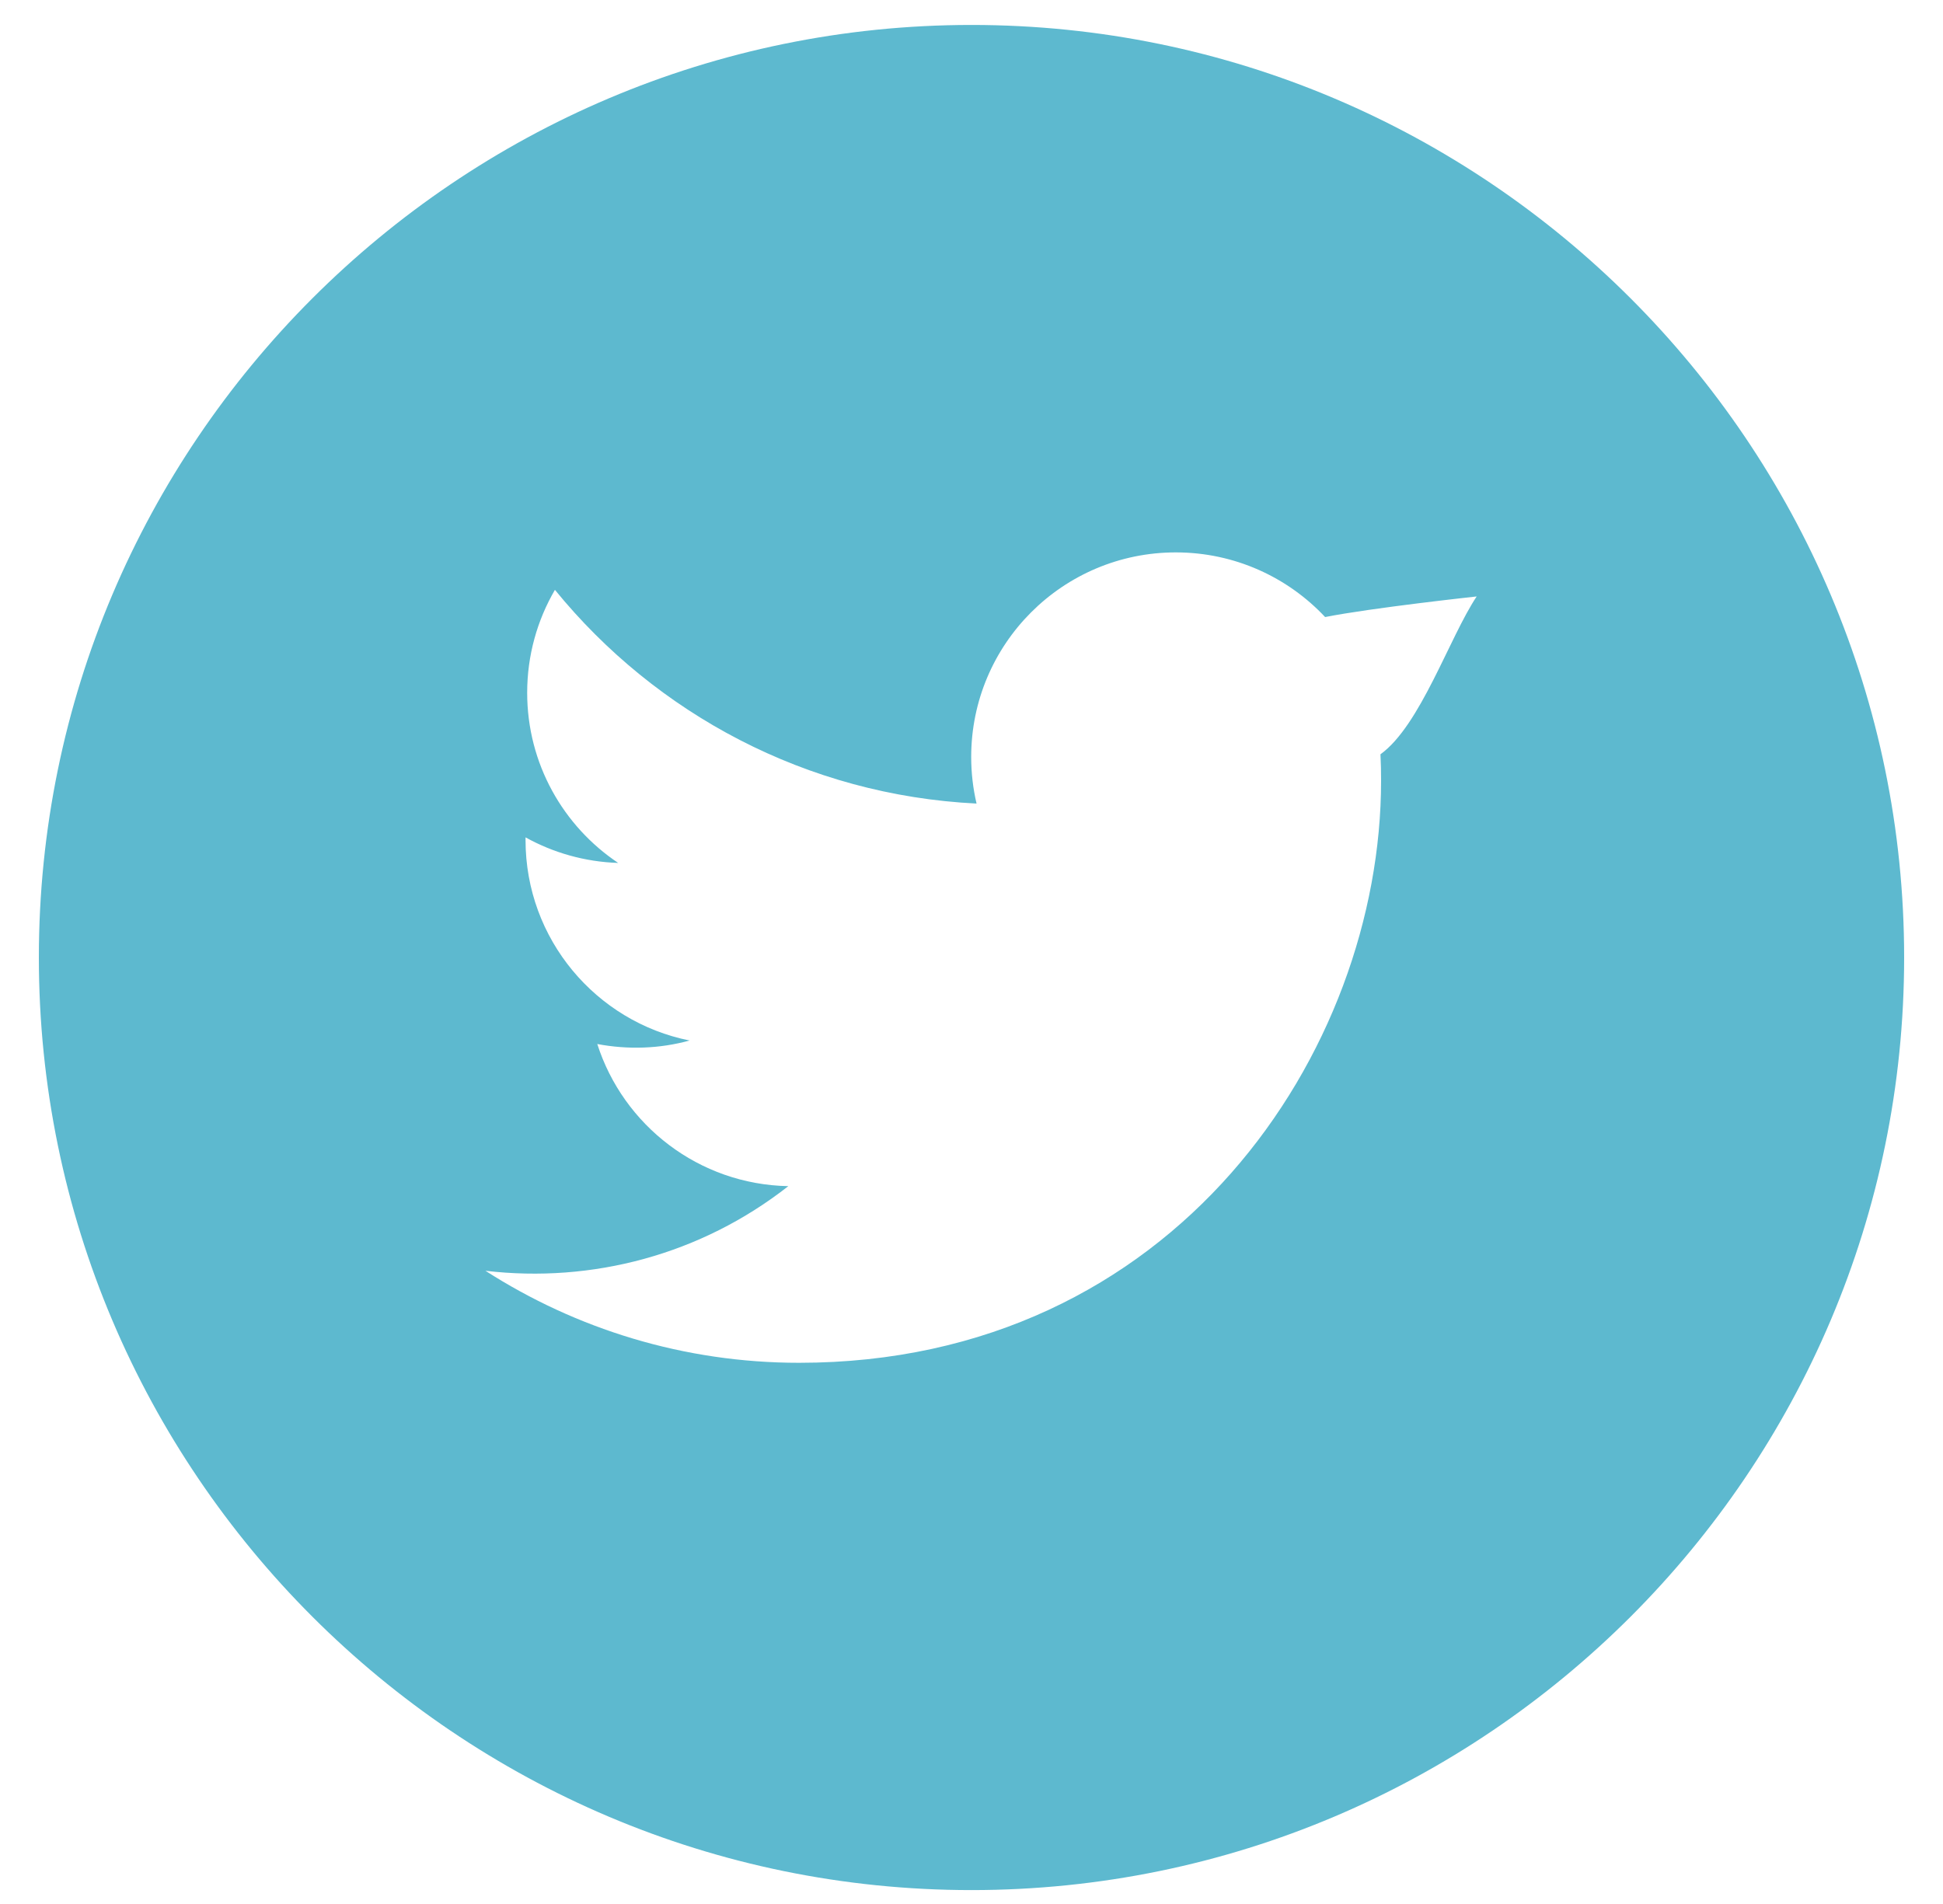 <svg xmlns="http://www.w3.org/2000/svg" viewBox="0 0 49 49" width="50"><path fill="#5DB9CF" fill-rule="evenodd" d="M34.524,18.77 C34.536,18.996 34.54,19.222 34.54,19.45 C34.54,26.406 29.244,34.43 19.562,34.43 C16.59,34.43 13.822,33.556 11.492,32.062 C14.24,32.384 17.036,31.648 19.286,29.884 C16.982,29.84 15.04,28.318 14.37,26.226 C15.162,26.376 15.976,26.348 16.746,26.136 C14.338,25.654 12.524,23.526 12.524,20.978 L12.524,20.908 C13.234,21.302 14.048,21.538 14.908,21.566 C13.496,20.622 12.566,19.012 12.566,17.186 C12.566,16.222 12.826,15.318 13.28,14.538 C15.876,17.724 19.754,19.822 24.13,20.038 C24.04,19.654 23.992,19.25 23.992,18.84 C23.992,15.932 26.35,13.574 29.258,13.574 C30.772,13.574 32.14,14.214 33.1,15.238 C34.3,15 37,14.708 37,14.708 C36.296,15.764 35.554,18.026 34.524,18.77 M24,0 C10.766,0 0,10.766 0,24 C0,37.234 10.766,48 24,48 C37.234,48 48,37.234 48,24 C48,10.766 37.234,0 24,0" transform="translate(.5 .642)"/></svg>